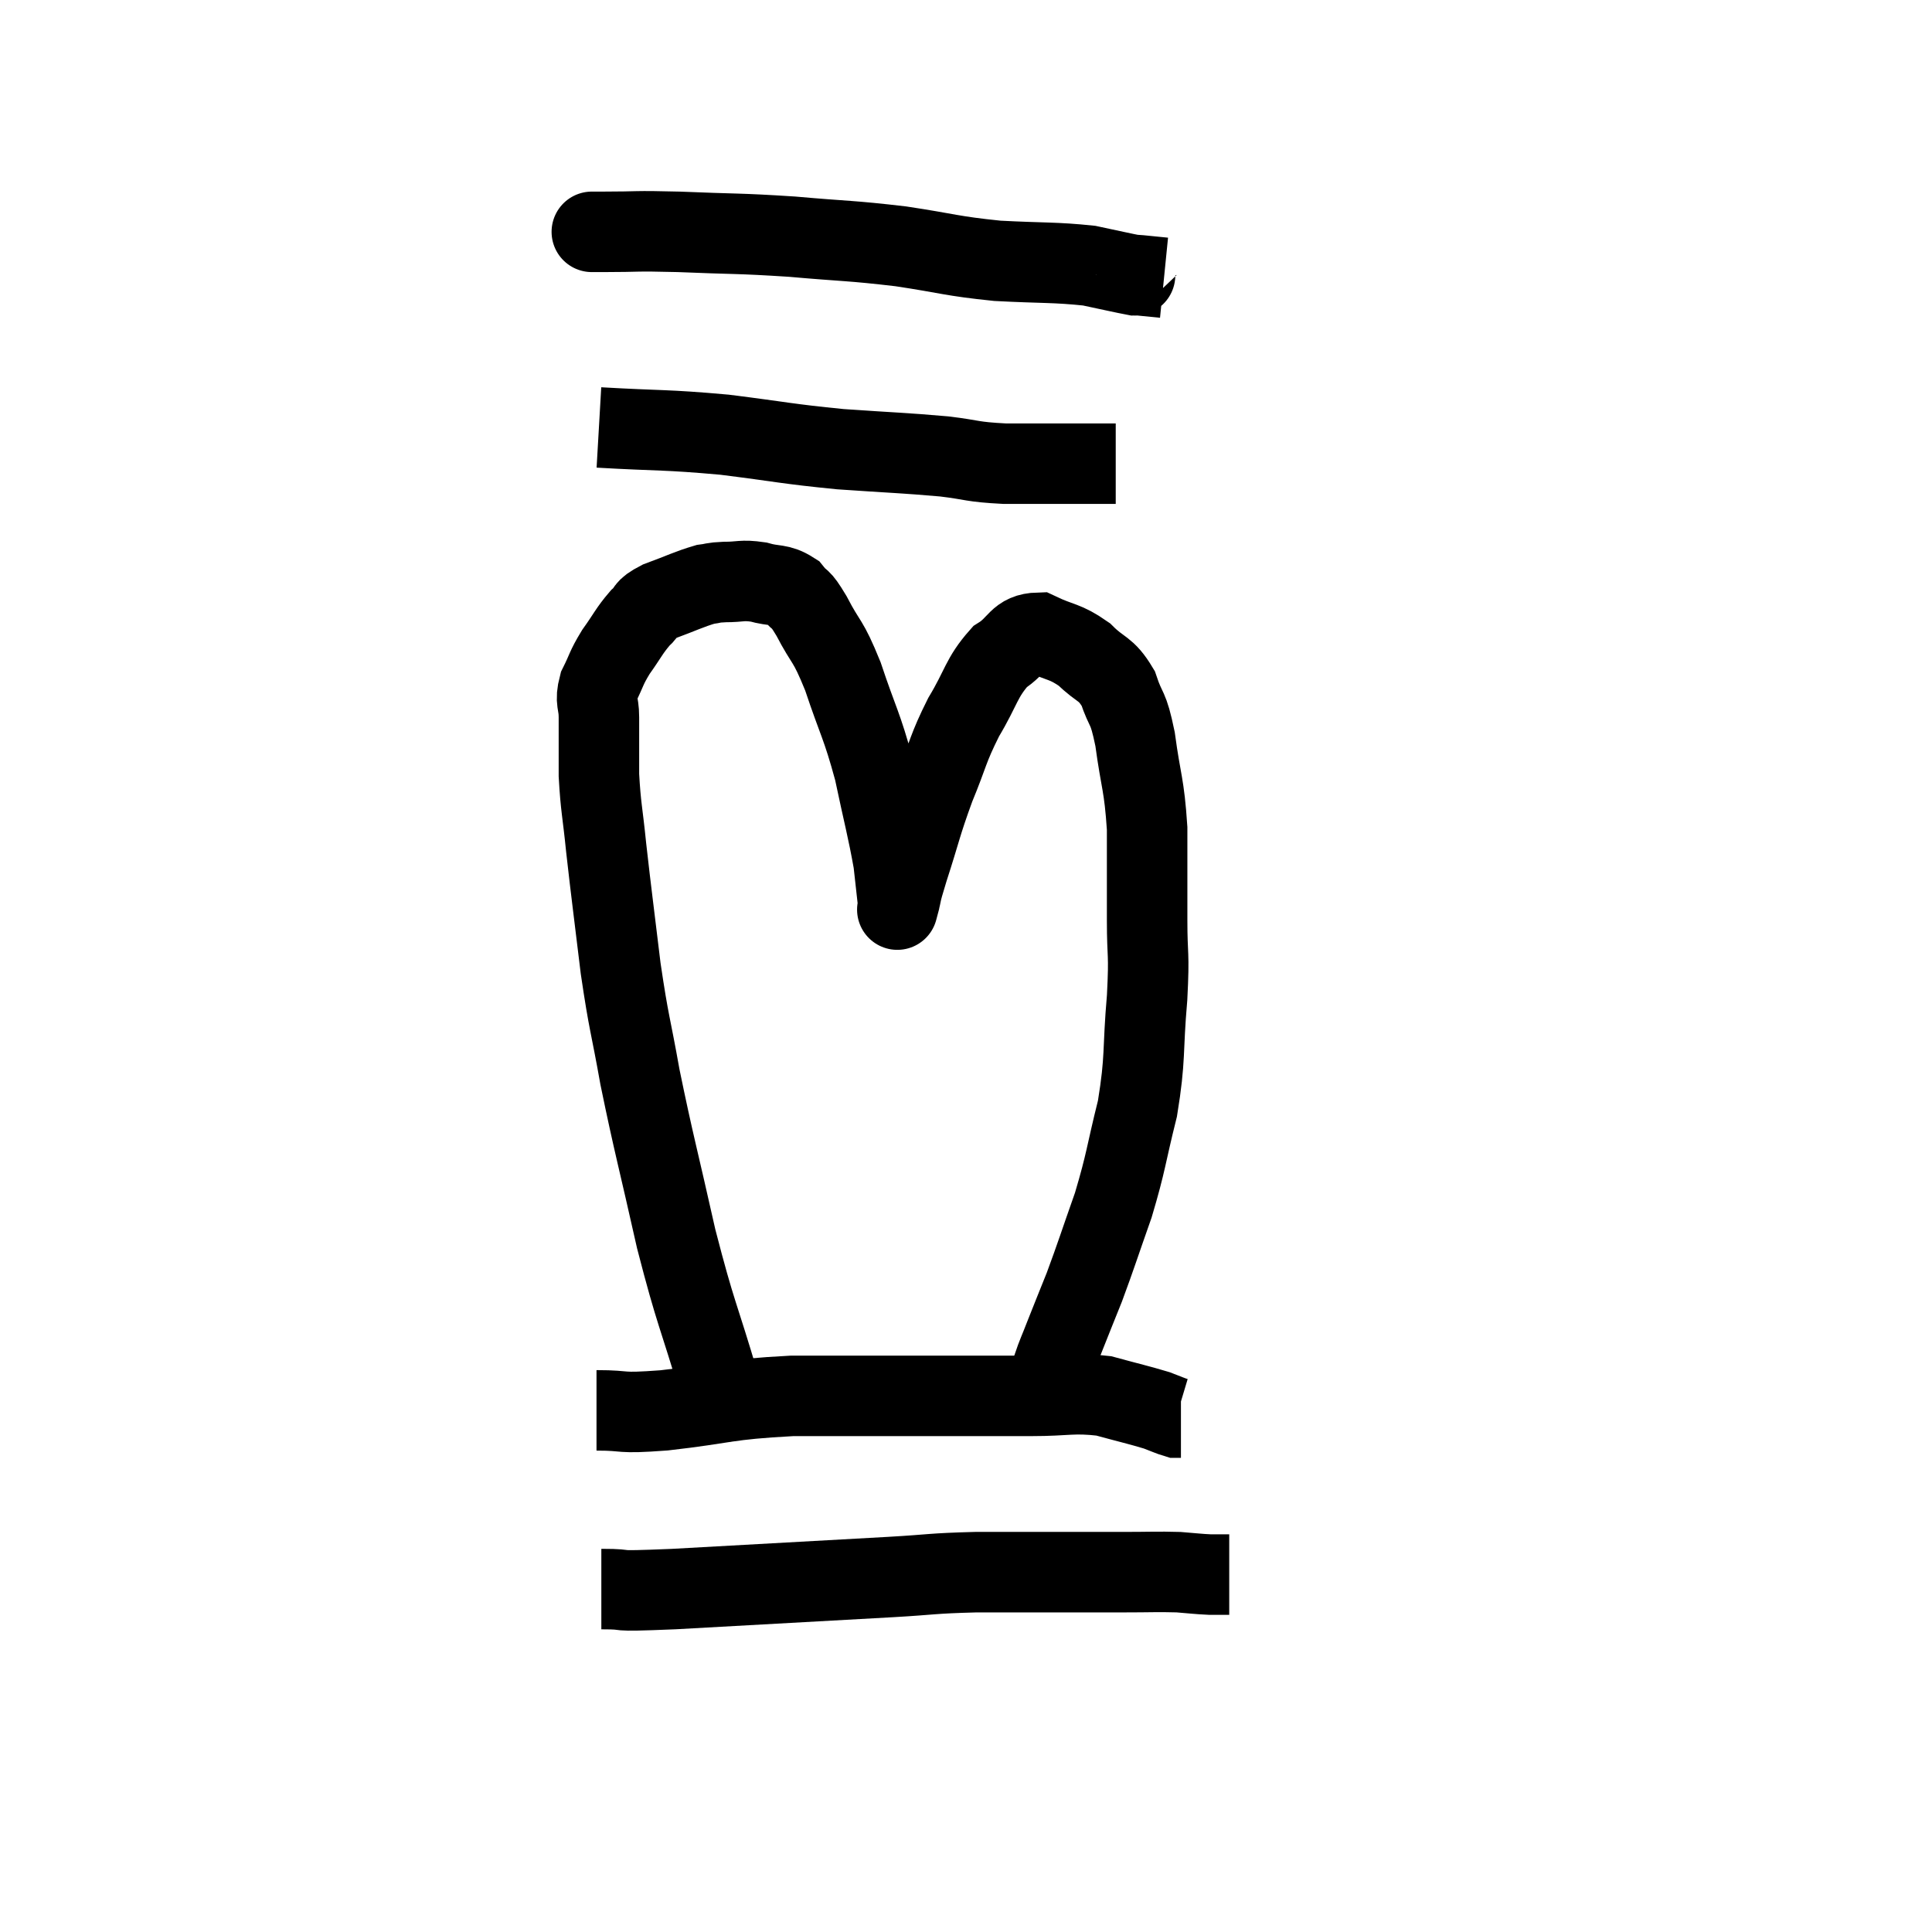 <svg width="48" height="48" viewBox="0 0 48 48" xmlns="http://www.w3.org/2000/svg"><path d="M 17.88 34.38 C 17.88 34.41, 18.15 35.34, 17.88 34.44 C 17.34 32.61, 17.295 32.7, 16.8 30.78 C 16.35 28.77, 16.245 28.44, 15.9 26.76 C 15.66 25.41, 15.63 25.485, 15.42 24.06 C 15.24 22.56, 15.195 22.26, 15.06 21.06 C 14.97 20.16, 14.925 20.07, 14.88 19.26 C 14.88 18.54, 14.88 18.375, 14.88 17.82 C 14.88 17.43, 14.775 17.445, 14.88 17.04 C 15.09 16.62, 15.045 16.62, 15.3 16.2 C 15.6 15.78, 15.63 15.675, 15.9 15.36 C 16.14 15.15, 15.975 15.15, 16.38 14.94 C 16.95 14.73, 17.115 14.64, 17.52 14.52 C 17.76 14.49, 17.67 14.475, 18 14.46 C 18.42 14.46, 18.42 14.4, 18.84 14.46 C 19.26 14.58, 19.35 14.49, 19.68 14.7 C 19.92 15, 19.845 14.775, 20.16 15.3 C 20.55 16.05, 20.55 15.84, 20.94 16.8 C 21.33 17.97, 21.405 17.985, 21.72 19.14 C 21.96 20.28, 22.05 20.58, 22.2 21.42 C 22.26 21.96, 22.29 22.23, 22.32 22.5 C 22.32 22.5, 22.26 22.725, 22.32 22.5 C 22.44 22.05, 22.335 22.335, 22.56 21.6 C 22.89 20.58, 22.875 20.505, 23.22 19.56 C 23.58 18.69, 23.535 18.63, 23.94 17.82 C 24.39 17.07, 24.375 16.845, 24.84 16.32 C 25.32 16.02, 25.275 15.735, 25.8 15.72 C 26.37 15.99, 26.445 15.915, 26.94 16.26 C 27.36 16.68, 27.465 16.575, 27.78 17.1 C 27.99 17.73, 28.02 17.49, 28.2 18.36 C 28.35 19.47, 28.425 19.455, 28.5 20.58 C 28.5 21.72, 28.5 21.81, 28.5 22.86 C 28.5 23.82, 28.56 23.61, 28.5 24.78 C 28.38 26.16, 28.47 26.25, 28.26 27.54 C 27.96 28.74, 27.99 28.83, 27.66 29.94 C 27.3 30.96, 27.24 31.17, 26.94 31.98 C 26.7 32.58, 26.655 32.685, 26.46 33.18 C 26.31 33.57, 26.265 33.645, 26.16 33.96 C 26.1 34.2, 26.07 34.32, 26.04 34.44 C 26.04 34.44, 26.04 34.44, 26.04 34.44 C 26.04 34.44, 26.07 34.395, 26.04 34.44 L 25.92 34.62" fill="none" stroke="black" stroke-width="2"></path><path d="M 14.88 10.62 C 16.44 10.71, 16.5 10.665, 18 10.8 C 19.44 10.98, 19.515 11.025, 20.88 11.16 C 22.17 11.25, 22.44 11.25, 23.46 11.34 C 24.21 11.43, 24.105 11.475, 24.96 11.52 C 25.92 11.52, 26.19 11.52, 26.88 11.52 C 27.3 11.52, 27.51 11.52, 27.72 11.52 L 27.72 11.52" fill="none" stroke="black" stroke-width="2"></path><path d="M 14.7 5.76 C 14.85 5.76, 14.46 5.76, 15 5.76 C 15.93 5.76, 15.69 5.73, 16.86 5.76 C 18.27 5.82, 18.3 5.79, 19.68 5.88 C 21.03 6, 21.105 5.97, 22.38 6.12 C 23.58 6.3, 23.61 6.36, 24.78 6.48 C 25.92 6.54, 26.205 6.51, 27.06 6.6 C 27.63 6.72, 27.885 6.78, 28.2 6.84 C 28.26 6.84, 28.14 6.825, 28.32 6.84 L 28.92 6.9" fill="none" stroke="black" stroke-width="2"></path><path d="M 14.82 35.04 C 15.66 35.04, 15.285 35.13, 16.5 35.04 C 18.09 34.86, 17.985 34.77, 19.68 34.68 C 21.48 34.68, 21.795 34.68, 23.28 34.68 C 24.45 34.68, 24.585 34.68, 25.62 34.68 C 26.52 34.68, 26.64 34.59, 27.42 34.68 C 28.08 34.86, 28.29 34.905, 28.74 35.04 C 28.98 35.13, 29.07 35.175, 29.22 35.22 L 29.34 35.22" fill="none" stroke="black" stroke-width="2"></path><path d="M 14.94 39.48 C 15.84 39.48, 14.94 39.555, 16.74 39.48 C 19.44 39.33, 20.265 39.285, 22.14 39.18 C 23.19 39.12, 23.1 39.09, 24.24 39.06 C 25.47 39.06, 25.785 39.06, 26.7 39.06 C 27.3 39.06, 27.255 39.06, 27.9 39.06 C 28.59 39.06, 28.74 39.045, 29.28 39.06 C 29.67 39.09, 29.745 39.105, 30.06 39.12 L 30.54 39.12" fill="none" stroke="black" stroke-width="2"></path></svg>